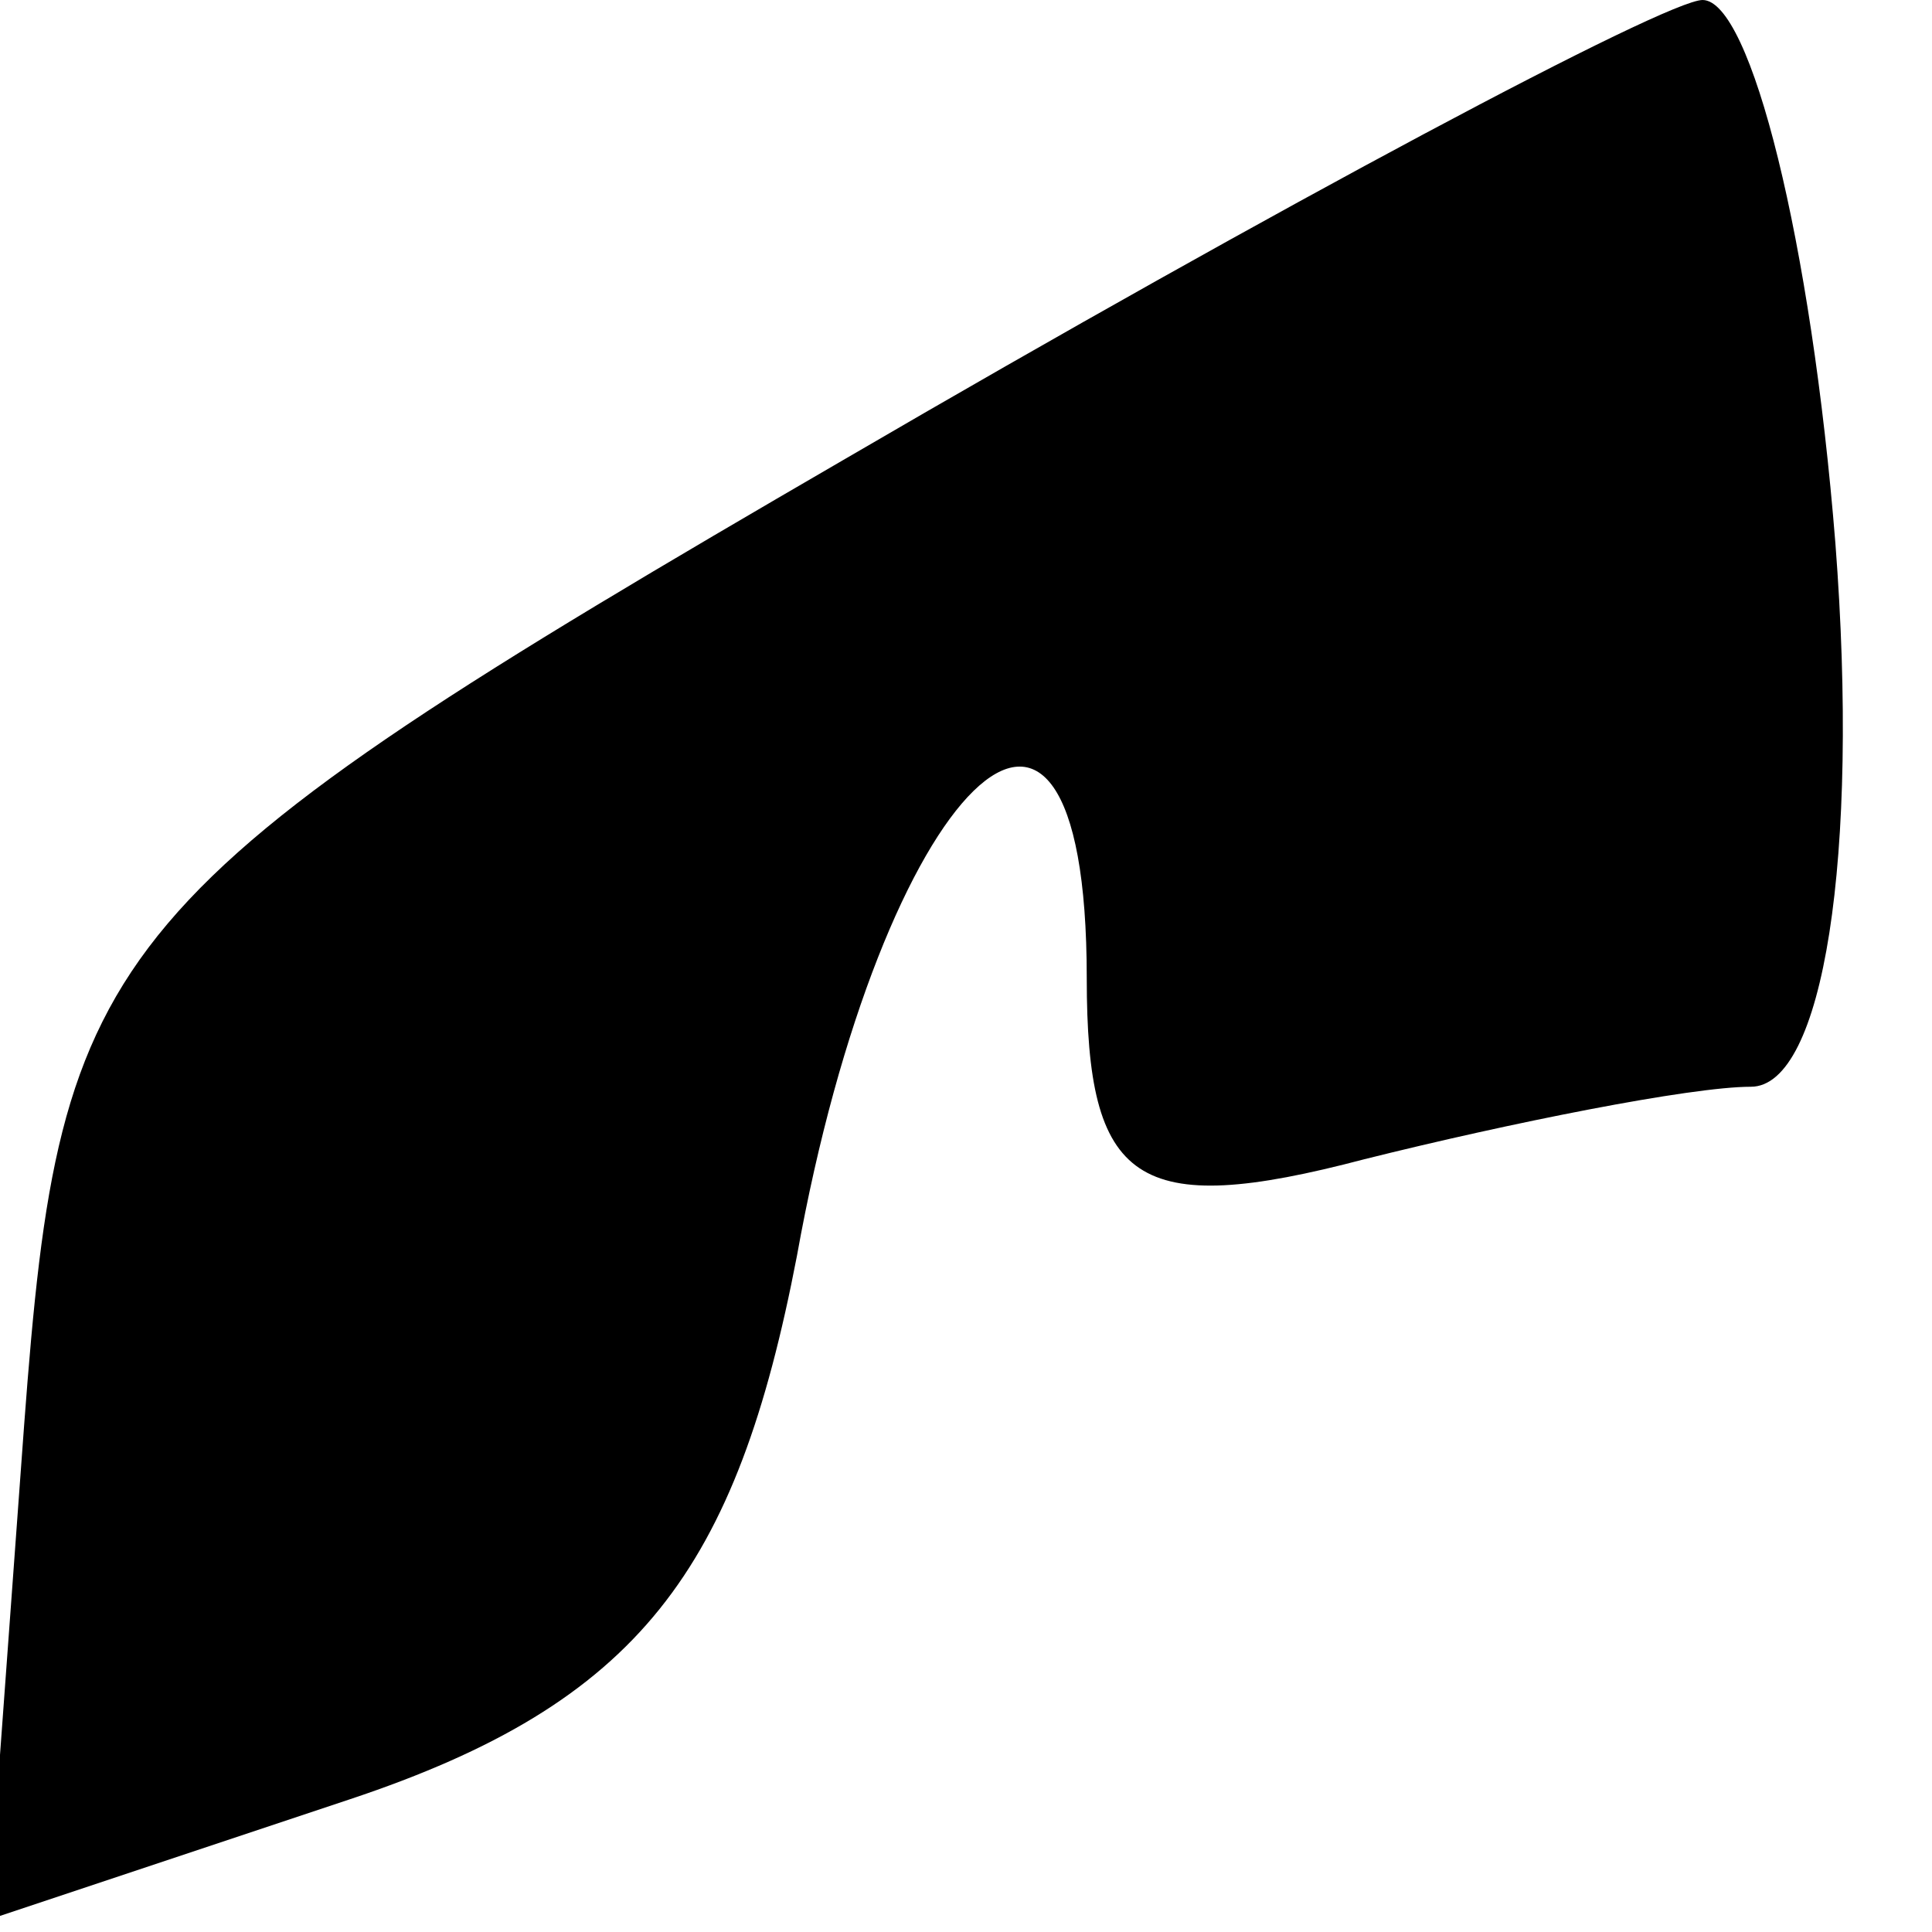 <?xml version="1.0" standalone="no"?>
<!DOCTYPE svg PUBLIC "-//W3C//DTD SVG 20010904//EN"
 "http://www.w3.org/TR/2001/REC-SVG-20010904/DTD/svg10.dtd">
<svg version="1.0" xmlns="http://www.w3.org/2000/svg"
 width="16pt" height="16pt" viewBox="0 0 16 16"
 preserveAspectRatio="xMidYMid meet">
<g transform="translate(0,16) scale(0.1,-0.1)"
fill="#000000" stroke="none">
<path fill="#000000" stroke="none" d="M70 122 c-62 -36 -65 -40 -68 -80 l-3
-41 30 10 c24 8 32 19 37 45 7 39 24 56 24 23 0 -17 4 -20 23 -15 12 3 27 6
32 6 6 0 9 19 7 45 -2 25 -7 45 -11 45 -3 0 -35 -17 -71 -38z"/>
</g>
</svg>
